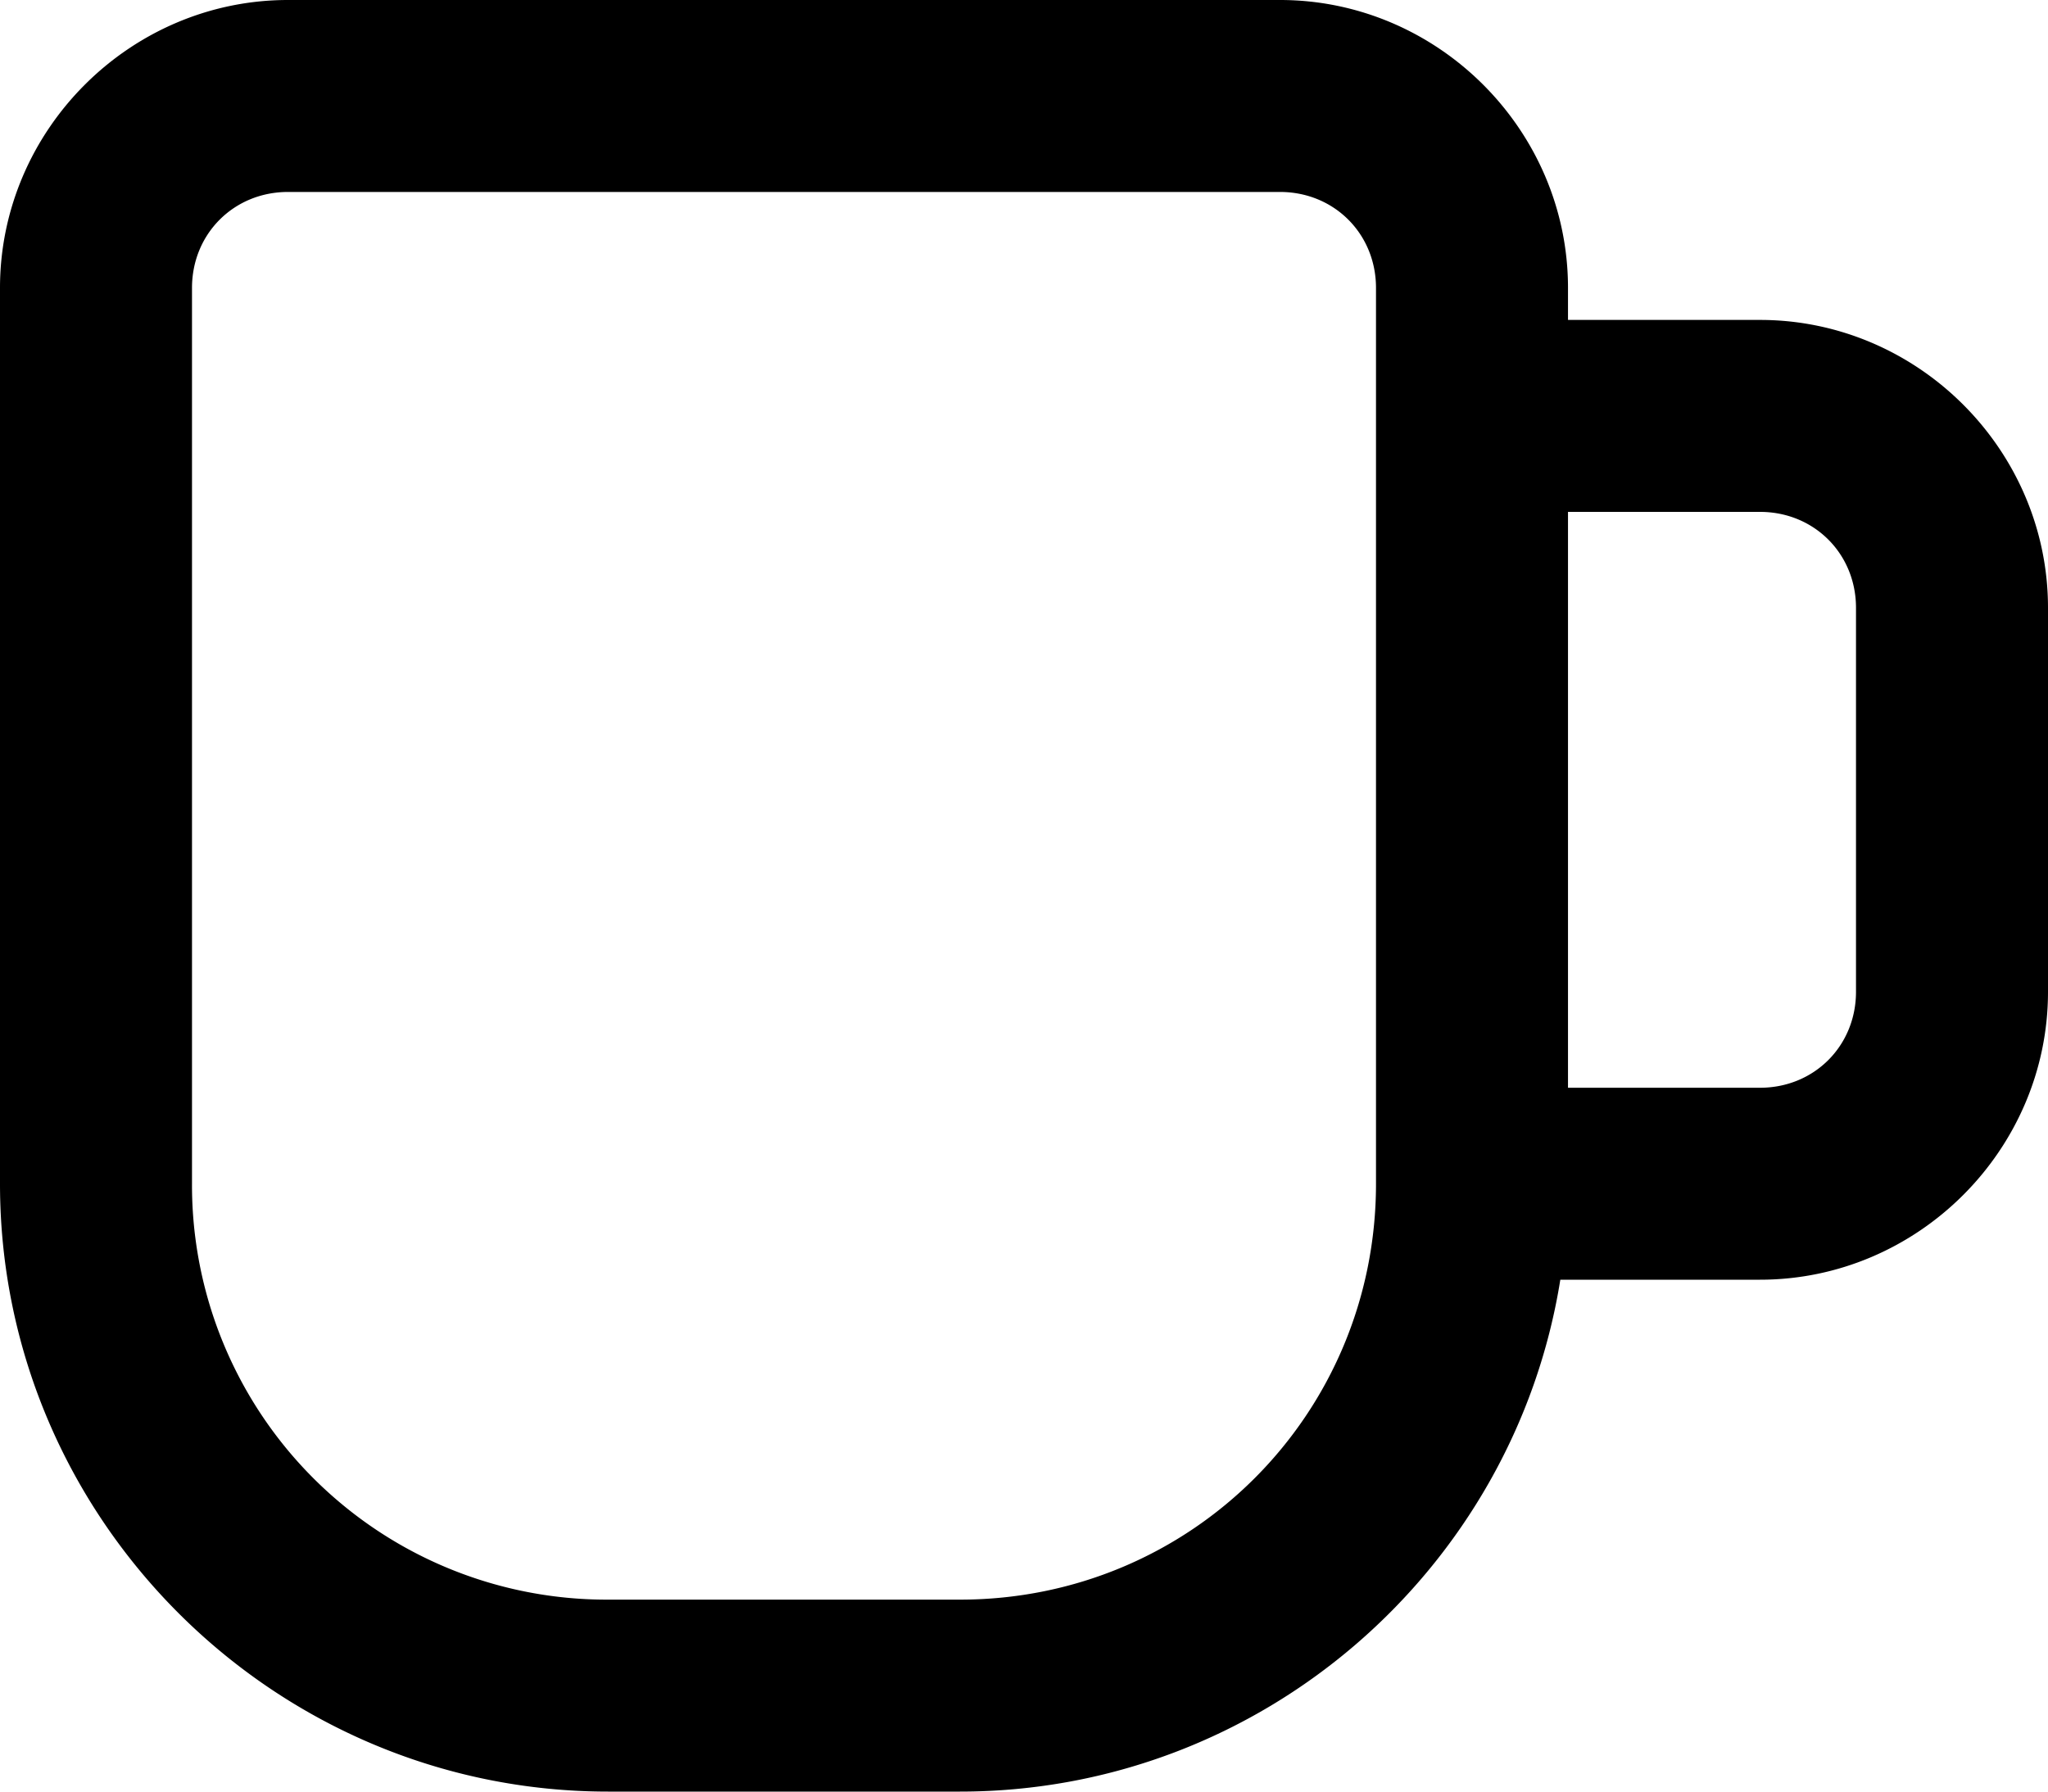 <svg xmlns="http://www.w3.org/2000/svg" viewBox="0 0 32 28"><path d="M4.5 0C2.032 0 0 2.032 0 4.5v14C0 23.729 4.271 28 9.5 28H15c4.719 0 8.657-3.478 9.38-8h3.12c2.468 0 4.5-2.032 4.5-4.5v-6C32 7.032 29.968 5 27.5 5h-3v-.5C24.5 2.032 22.468 0 20 0H4.5zm0 3H20c.846 0 1.5.654 1.5 1.5v14c0 3.608-2.892 6.5-6.5 6.5H9.5A6.477 6.477 0 0 1 3 18.5v-14C3 3.654 3.654 3 4.5 3zm20 5h3c.846 0 1.5.654 1.5 1.5v6c0 .846-.654 1.5-1.5 1.5h-3V8z"/></svg>